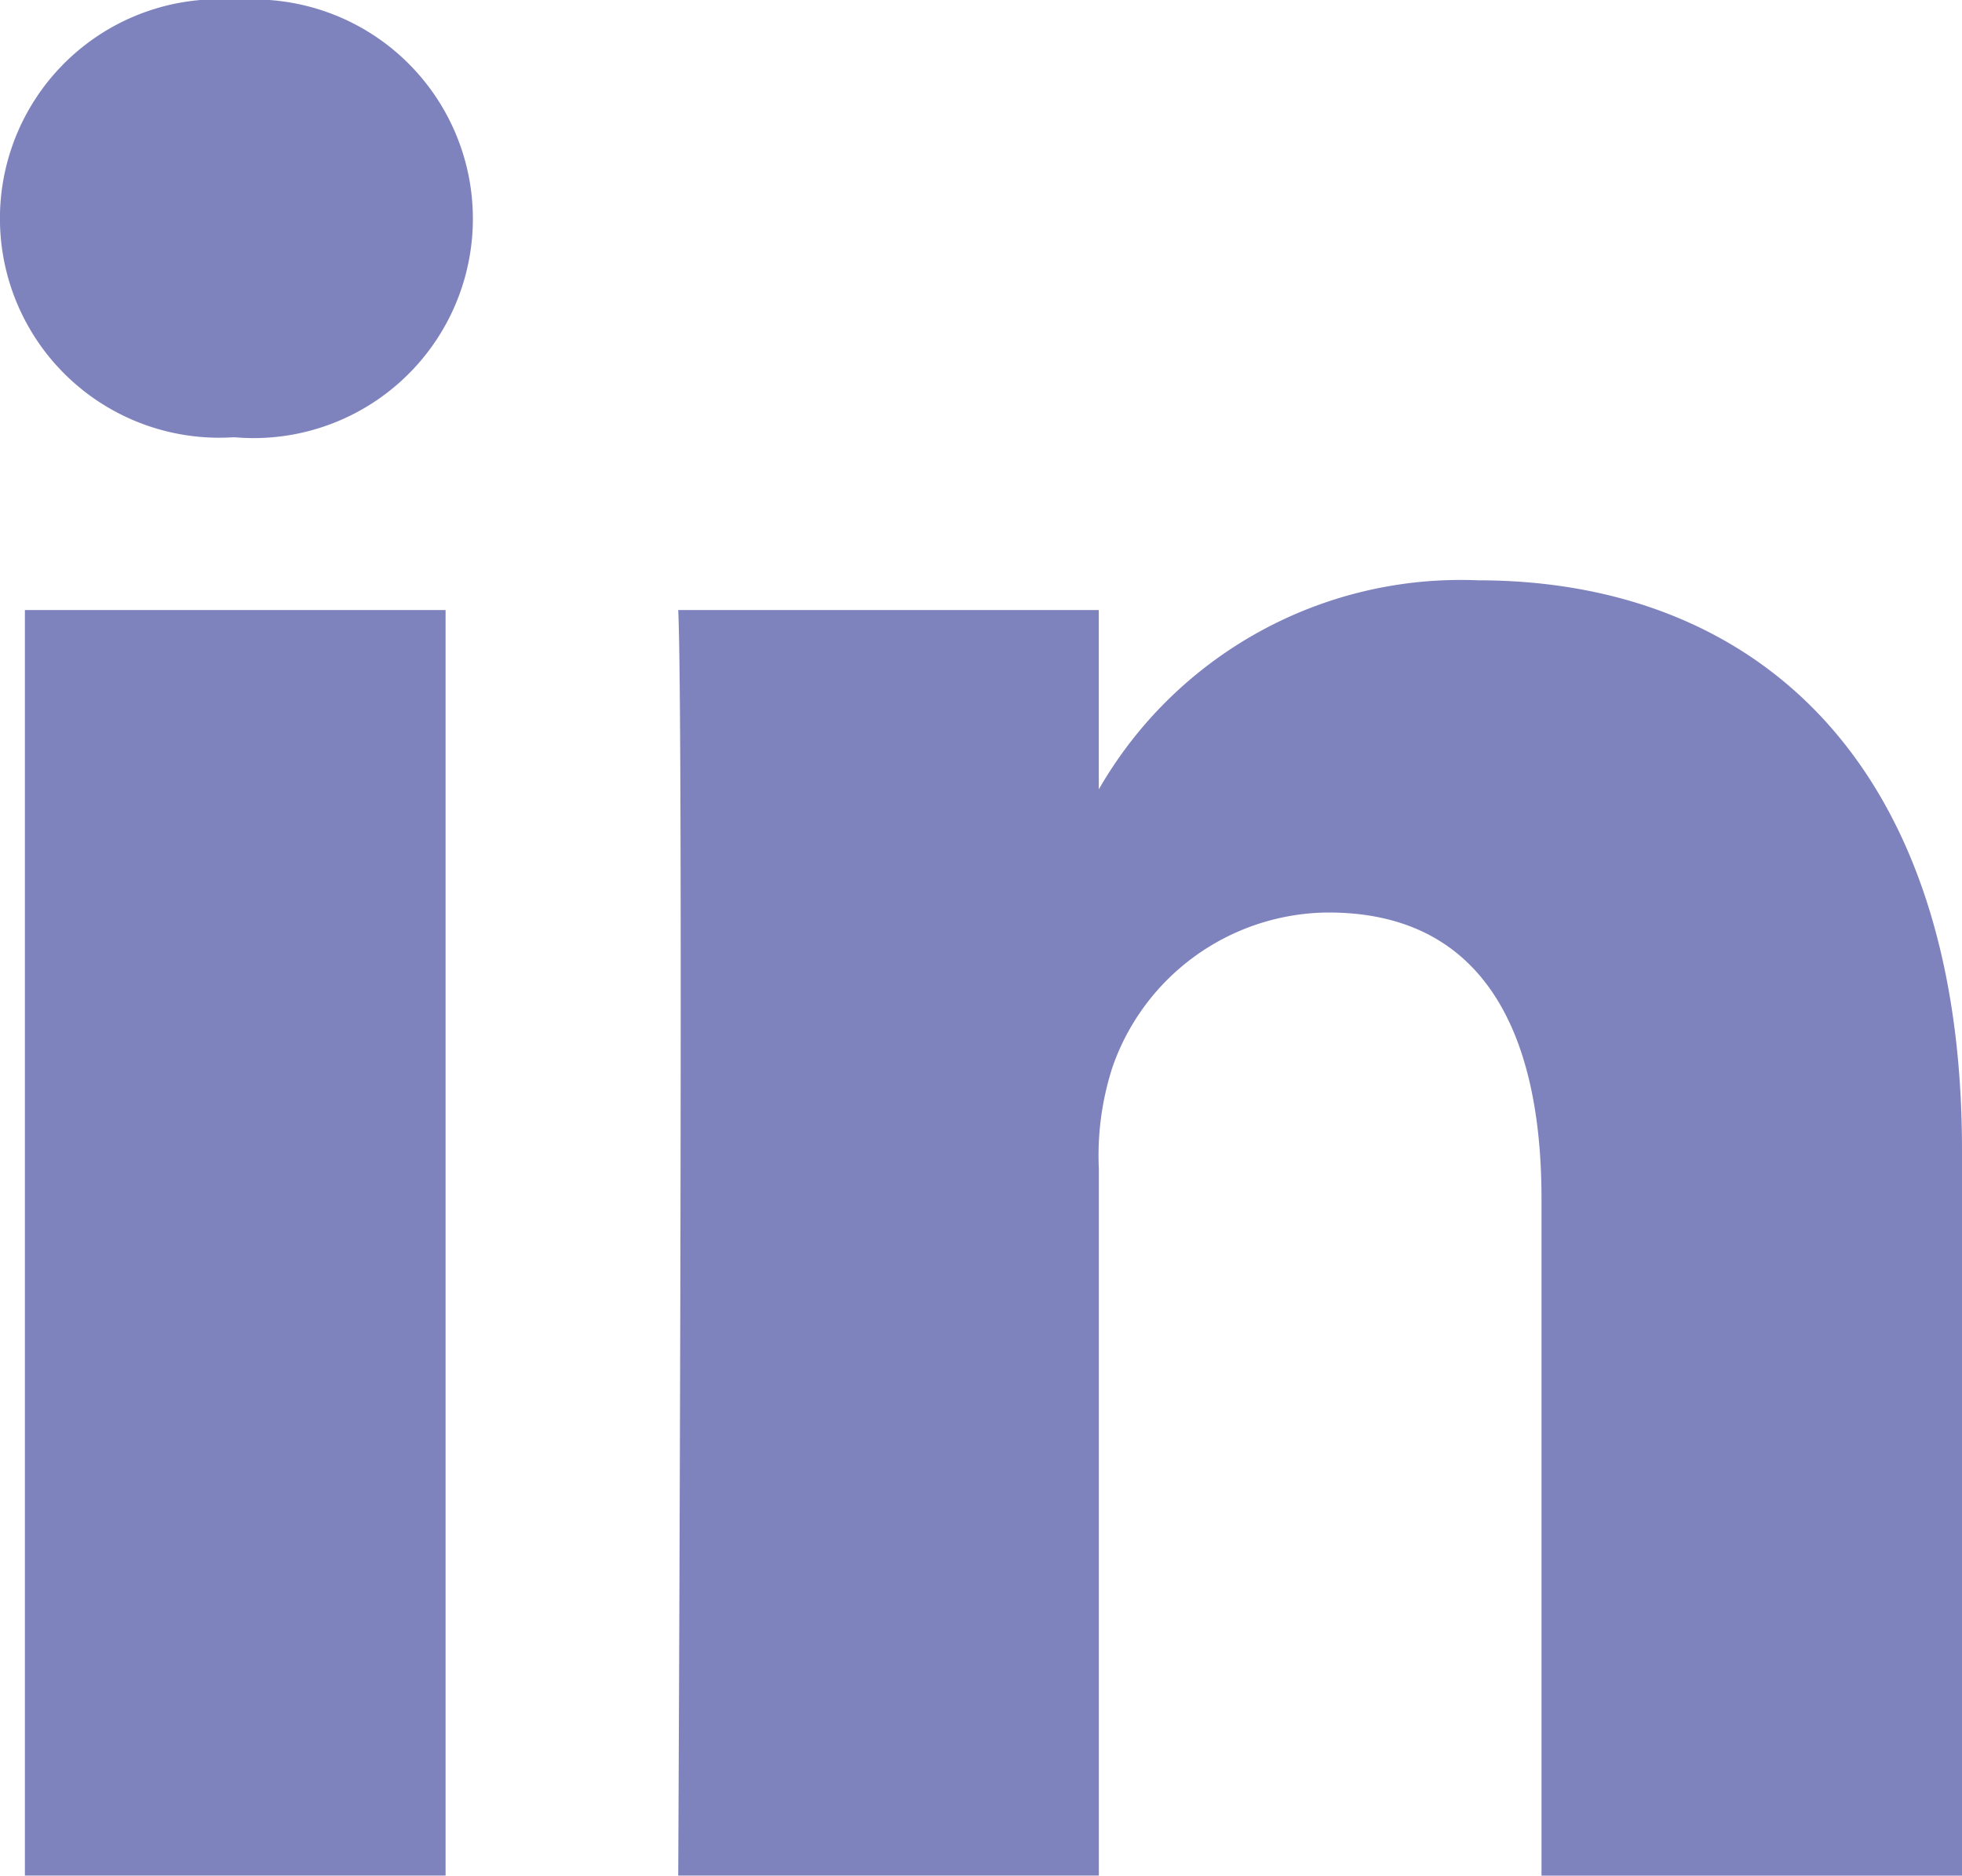 <svg xmlns="http://www.w3.org/2000/svg" width="30.823" height="29.461" viewBox="0 0 30.823 29.461">
  <path id="Flat_copy" d="M30.823,30.167V18.77c0-6.107-3.26-8.948-7.606-8.948a6.556,6.556,0,0,0-5.955,3.284V10.289H10.655c.088,1.866,0,19.878,0,19.878h6.608v-11.1a4.5,4.5,0,0,1,.218-1.61,3.614,3.614,0,0,1,3.389-2.417c2.392,0,3.347,1.822,3.347,4.494V30.168h6.607ZM3.694,7.576A3.445,3.445,0,1,0,3.738.707a3.444,3.444,0,1,0-.086,6.869ZM7,30.167V10.289H.391V30.167Z" transform="translate(0 -0.707)" fill="#01097e" opacity="0.505"/>
</svg>
